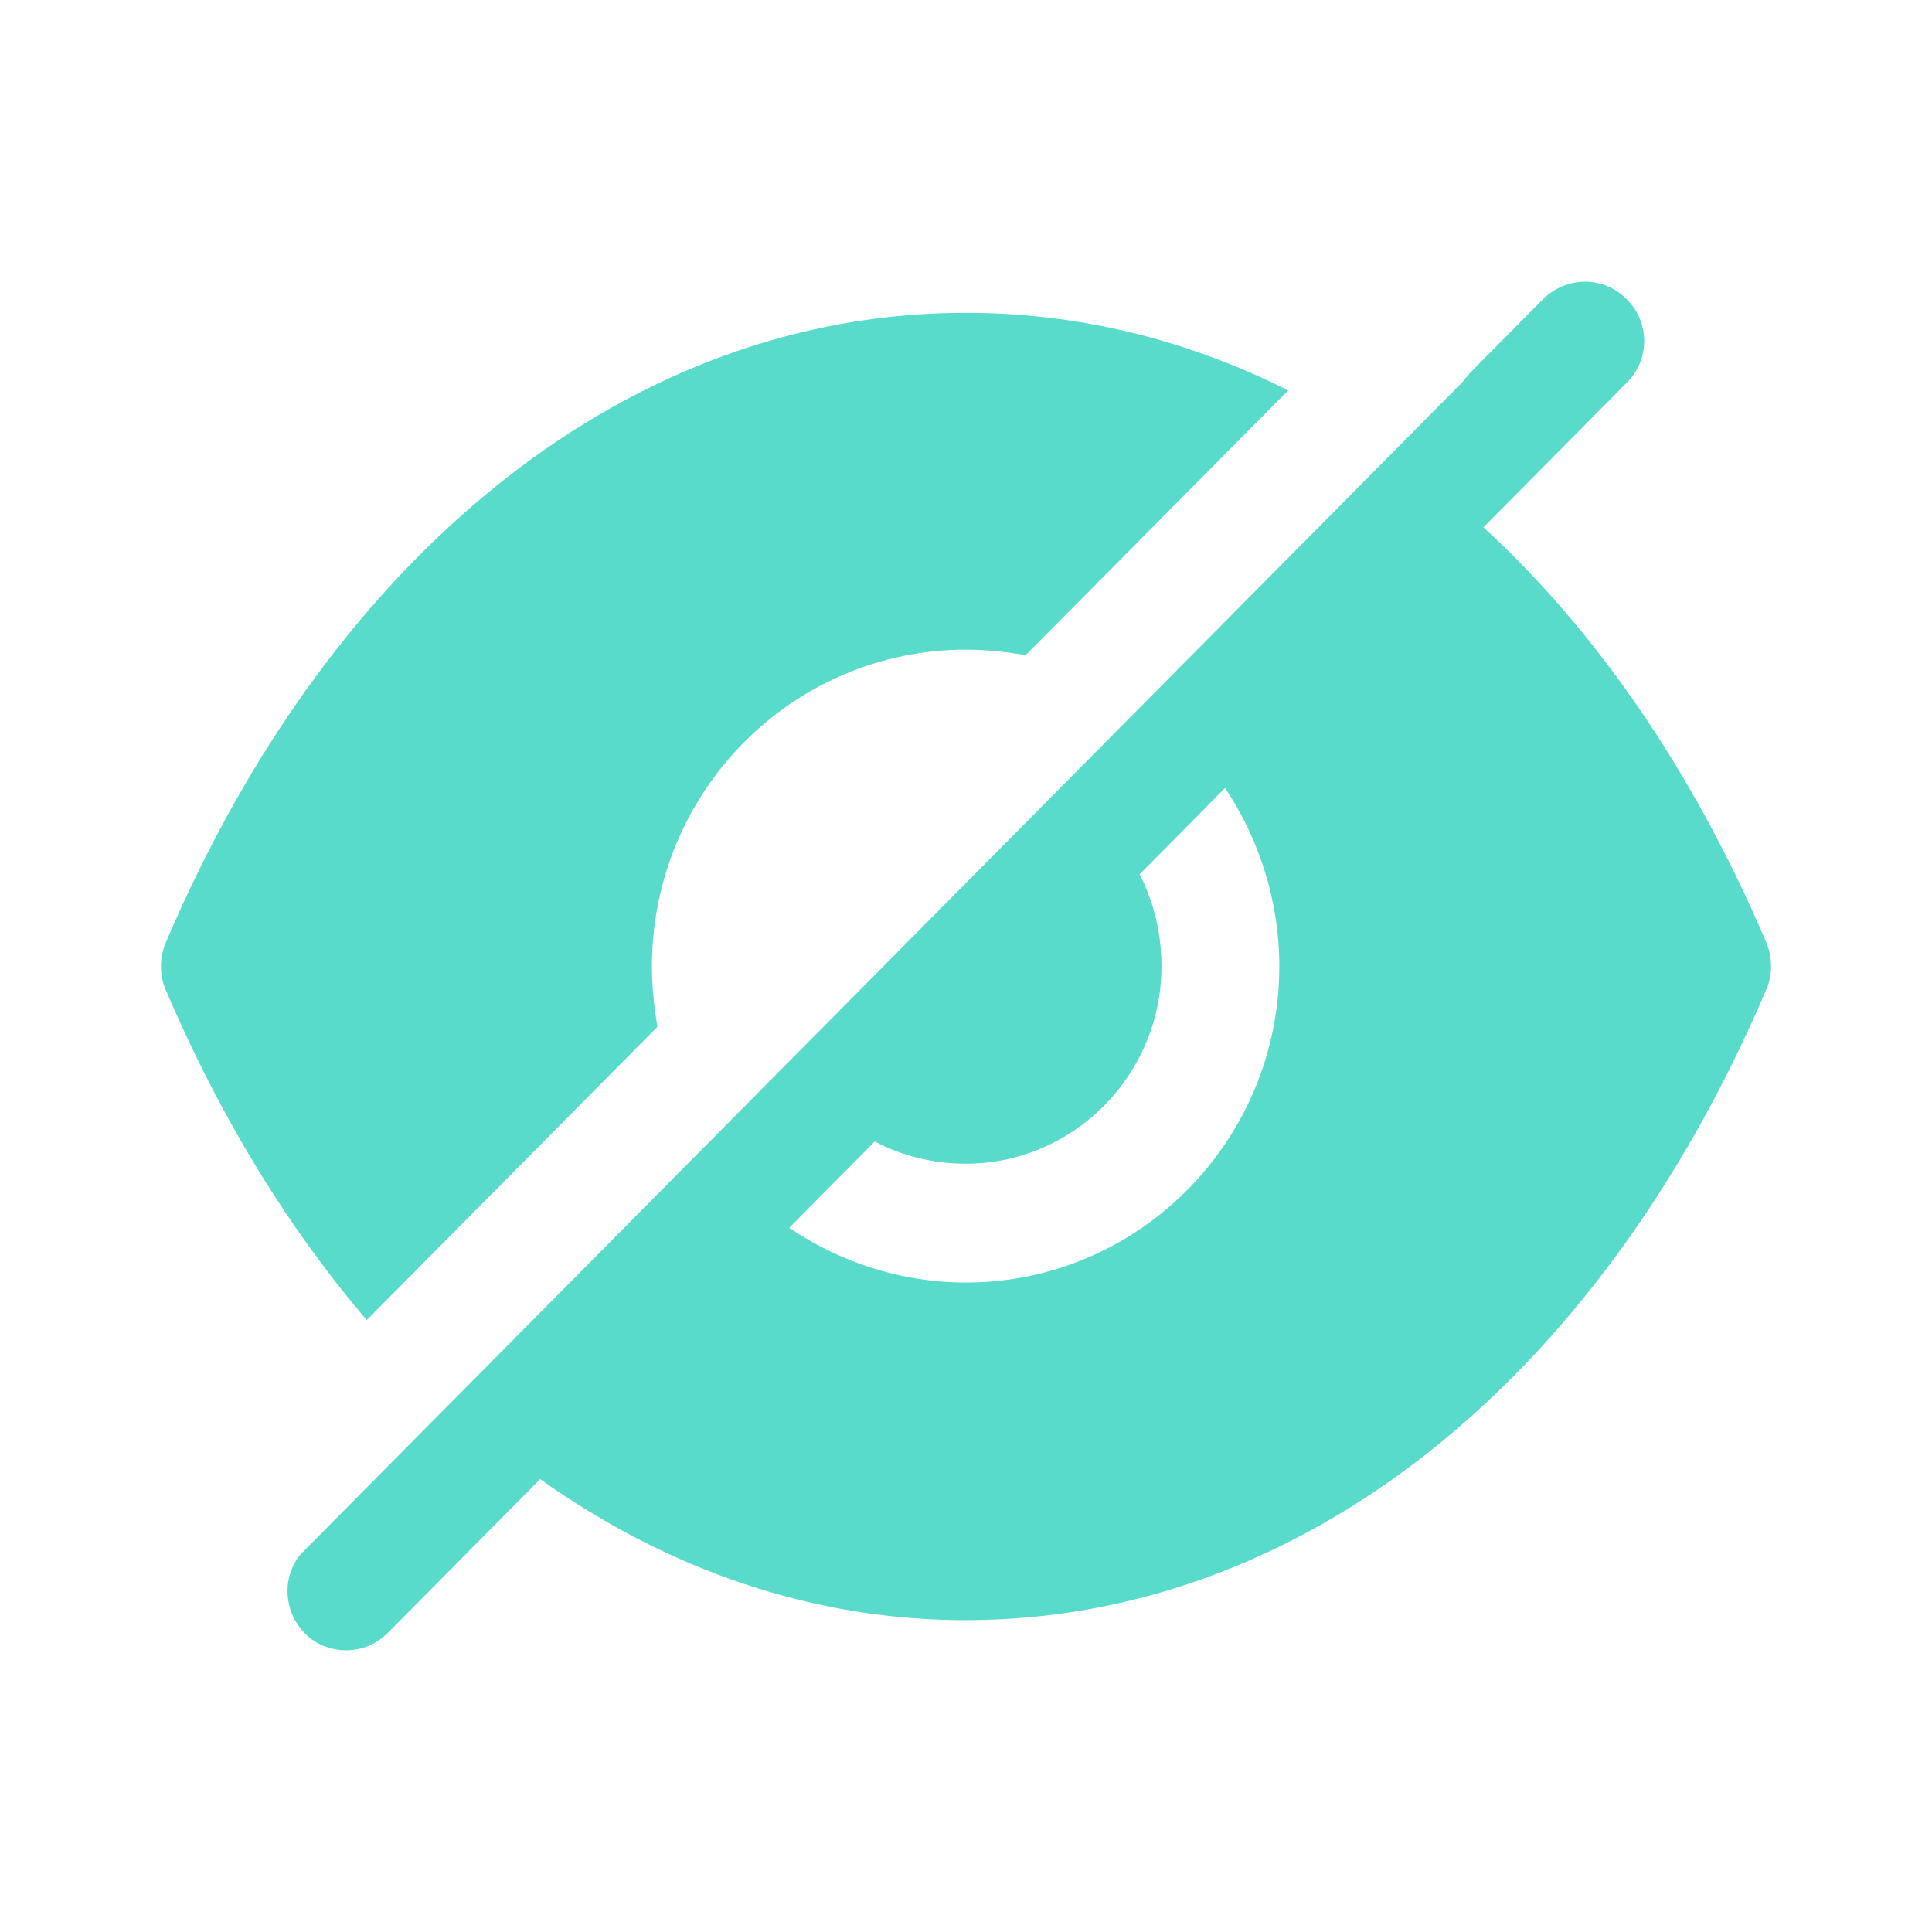 <svg width="12" height="12" viewBox="0 0 12 12" fill="none" xmlns="http://www.w3.org/2000/svg">
<path fill-rule="evenodd" clip-rule="evenodd" d="M4.902 7.626C5.214 7.838 5.594 7.966 5.999 7.966C7.073 7.966 7.946 7.085 7.946 6.002C7.946 5.593 7.819 5.209 7.609 4.894L7.078 5.431C7.165 5.598 7.214 5.795 7.214 6.002C7.214 6.676 6.668 7.228 5.999 7.228C5.794 7.228 5.599 7.178 5.433 7.09L4.902 7.626ZM9.214 3.275C9.922 3.925 10.522 4.801 10.971 5.854C11.01 5.948 11.01 6.056 10.971 6.145C9.927 8.596 8.068 10.063 5.999 10.063H5.994C5.053 10.063 4.15 9.753 3.355 9.187L2.409 10.142C2.335 10.216 2.243 10.25 2.15 10.25C2.057 10.25 1.96 10.216 1.891 10.142C1.77 10.019 1.75 9.822 1.848 9.679L1.862 9.659L9.078 2.379C9.088 2.369 9.097 2.359 9.102 2.349L9.102 2.349C9.112 2.339 9.122 2.33 9.127 2.32L9.585 1.857C9.732 1.714 9.961 1.714 10.102 1.857C10.249 2 10.249 2.236 10.102 2.379L9.214 3.275ZM4.049 6.004C4.049 6.132 4.064 6.26 4.083 6.378L2.278 8.199C1.79 7.628 1.366 6.939 1.029 6.147C0.99 6.058 0.99 5.95 1.029 5.856C2.073 3.405 3.932 1.943 5.996 1.943H6.001C6.698 1.943 7.376 2.11 8.001 2.425L6.371 4.069C6.254 4.05 6.128 4.035 6.001 4.035C4.922 4.035 4.049 4.916 4.049 6.004Z" fill="#58DBCB"/>
</svg>
